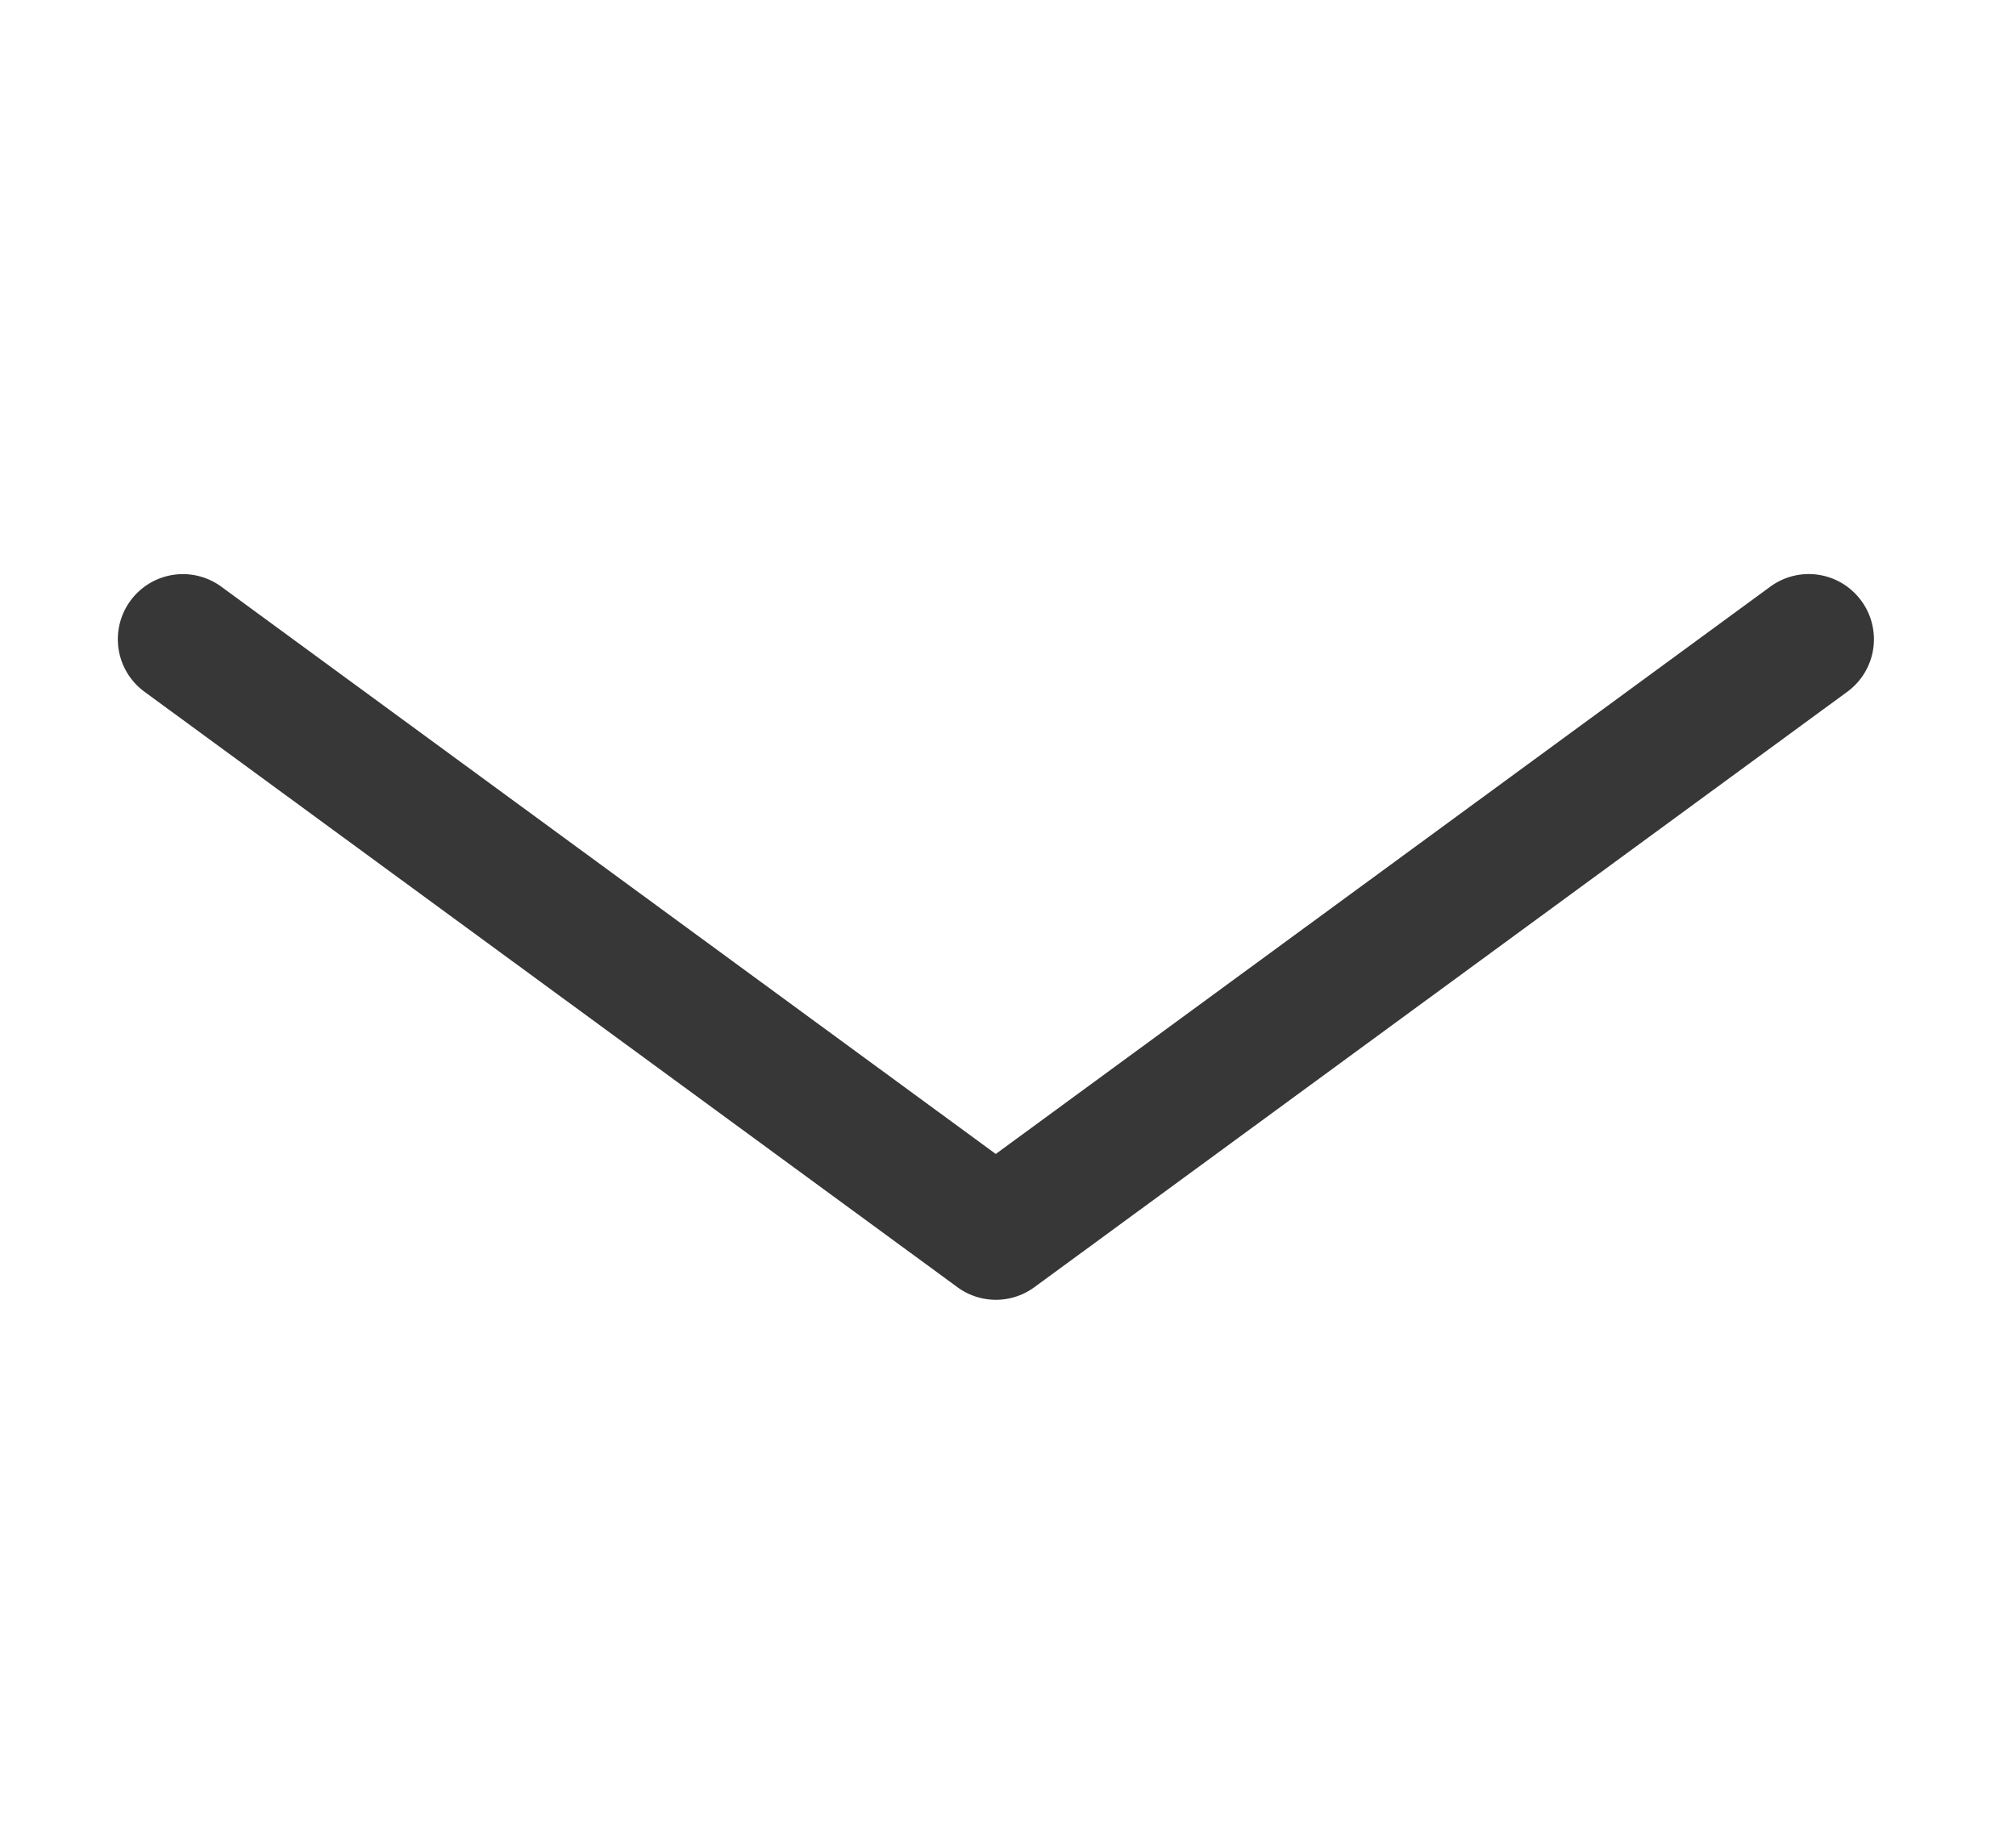 <svg xmlns="http://www.w3.org/2000/svg" xmlns:xlink="http://www.w3.org/1999/xlink" width="31" height="28" viewBox="0 0 31 28"><defs><clipPath id="a"><rect width="28" height="31" transform="translate(0 0)" fill="none" stroke="rgba(3,3,3,0.79)" stroke-width="1"/></clipPath></defs><g transform="translate(31) rotate(90)" clip-path="url(#a)"><path d="M0,26a1,1,0,0,1-.59-.193,1,1,0,0,1-.216-1.4L7.915,12.5-.807.591a1,1,0,0,1,.216-1.4,1,1,0,0,1,1.4.216l9.155,12.5a1,1,0,0,1,0,1.182L.807,25.592A1,1,0,0,1,0,26Z" transform="translate(9.828 3.188)" fill="rgba(3,3,3,0.79)"/></g></svg>